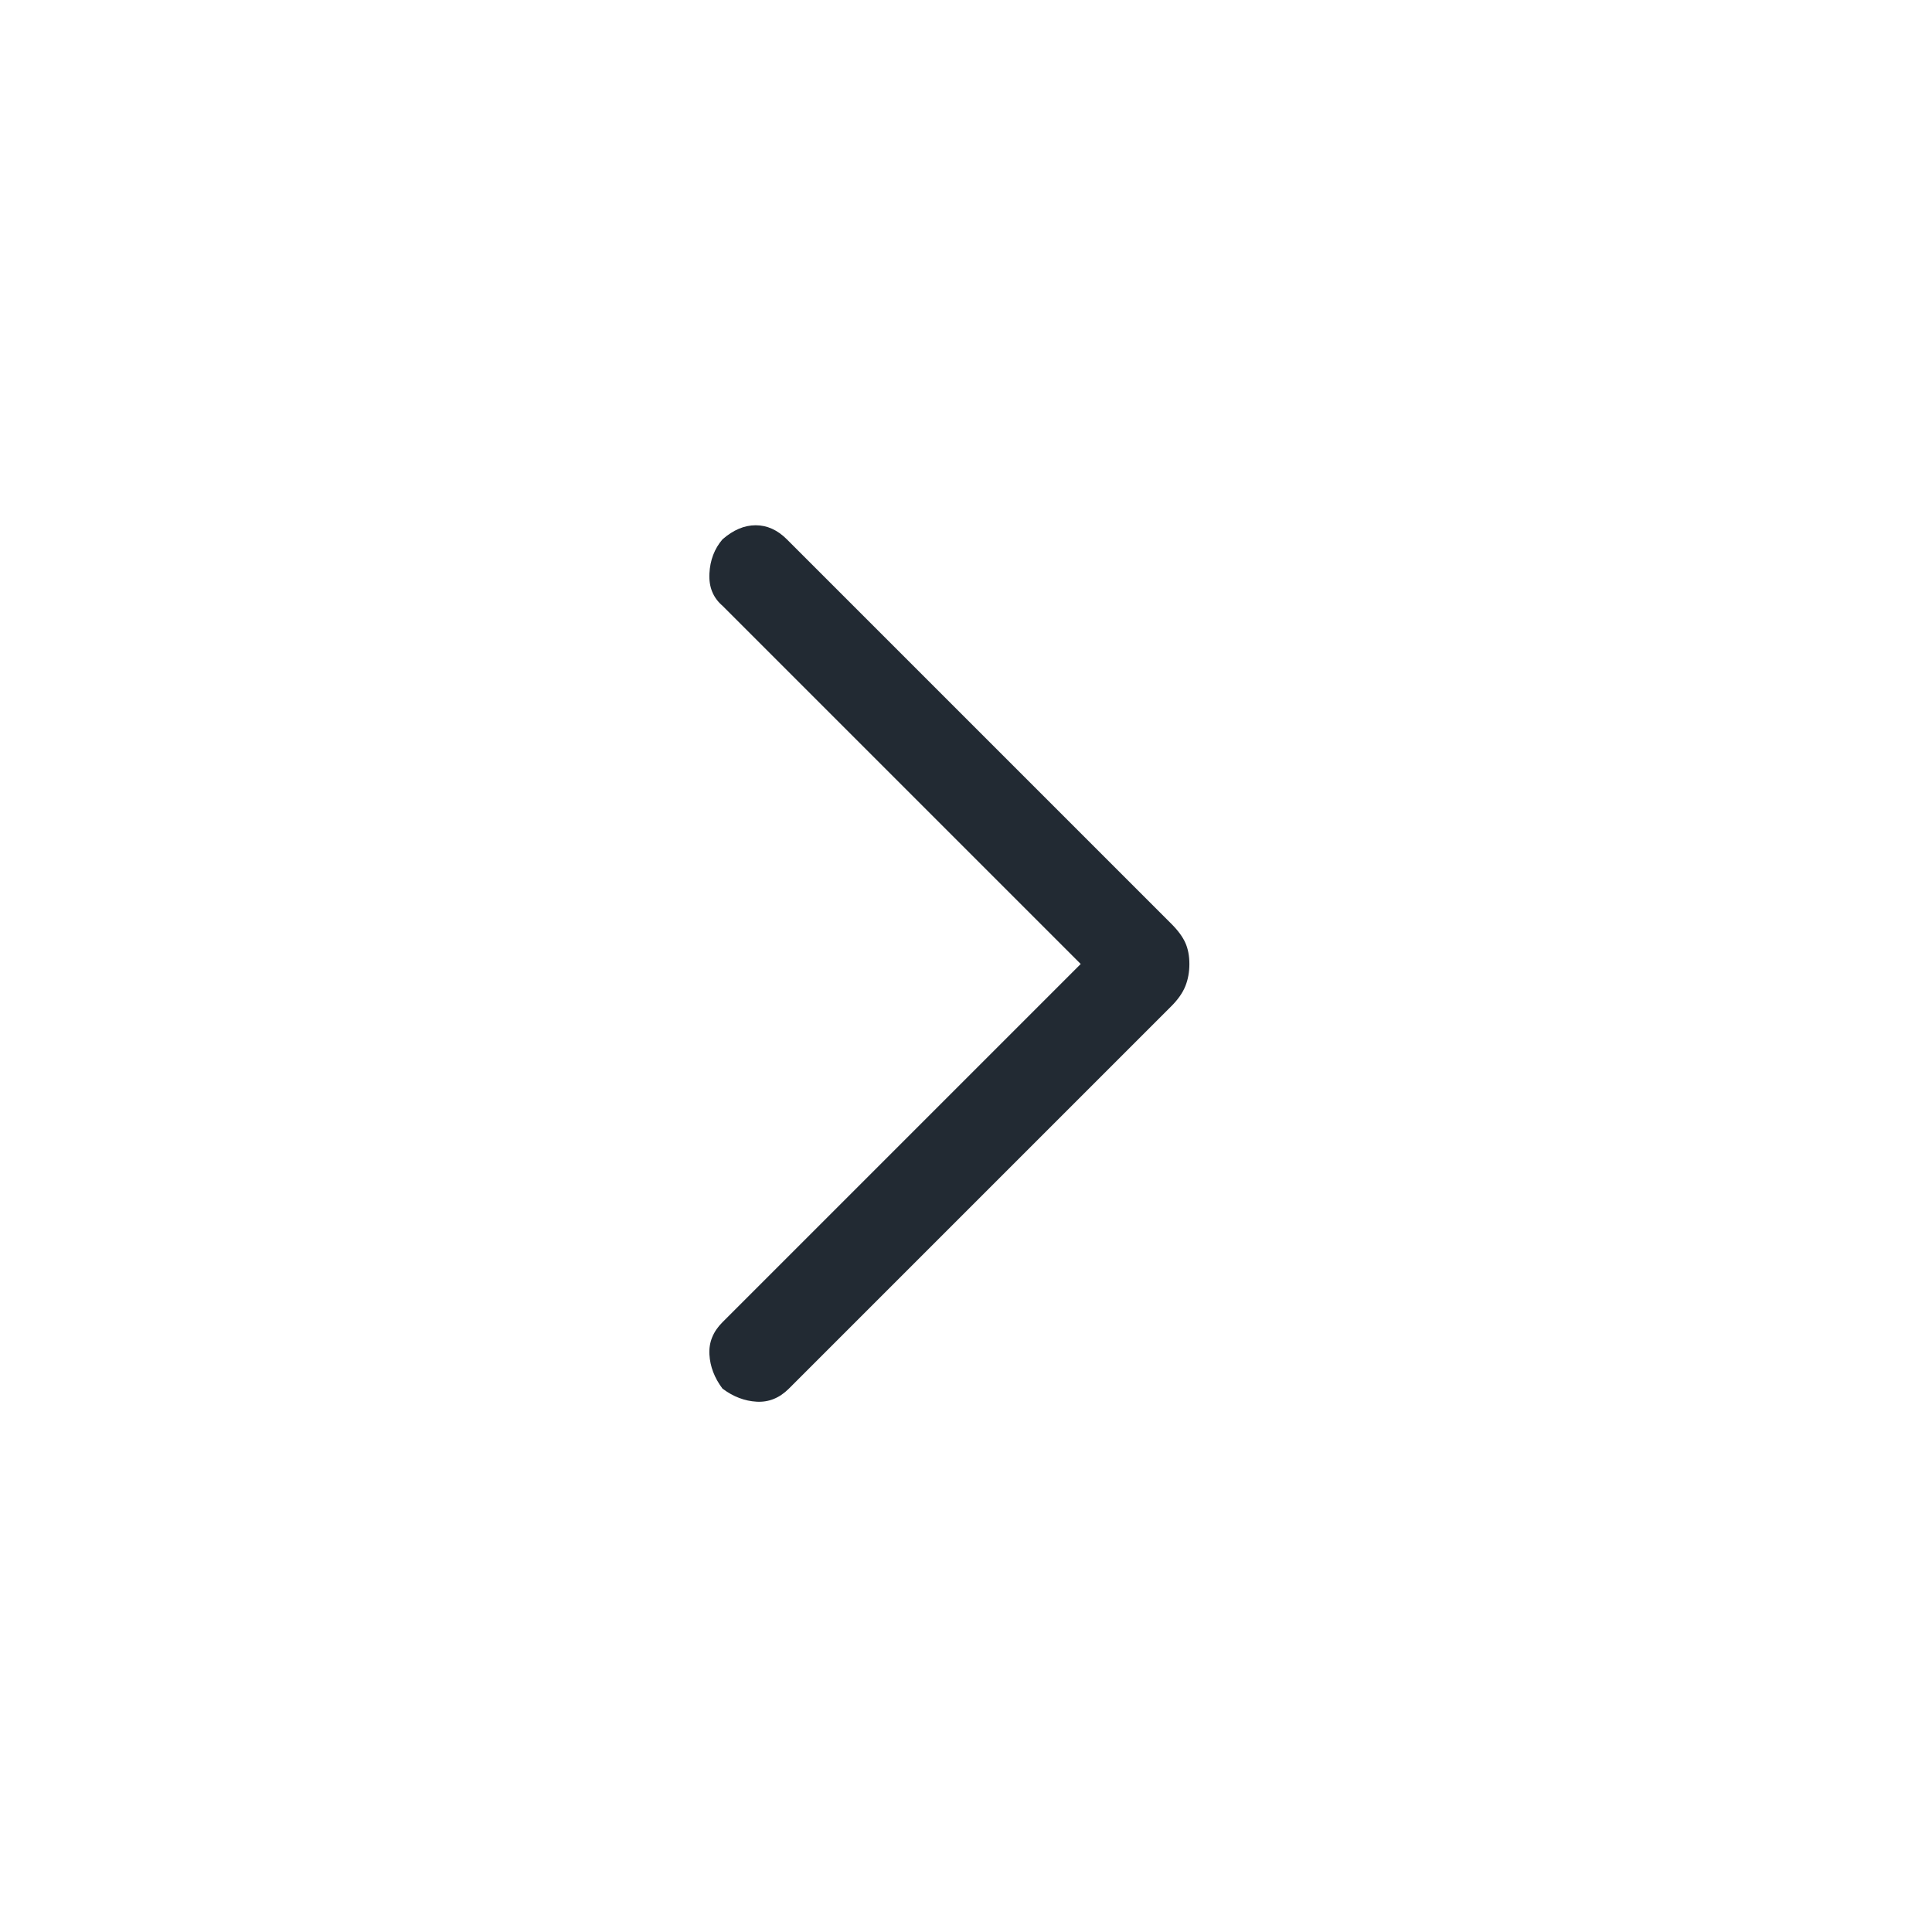 <svg xmlns="http://www.w3.org/2000/svg" height="48" width="48" fill="#222a33"><path d="M17.95 34.5q-.3-.4-.325-.85-.025-.45.325-.8l8.9-8.9-8.9-8.9q-.35-.3-.325-.8.025-.5.325-.85.4-.35.825-.35.425 0 .775.35l9.55 9.55q.25.25.35.475.1.225.1.525 0 .3-.1.55-.1.25-.35.5l-9.5 9.5q-.35.35-.8.325-.45-.025-.85-.325Z"/></svg>